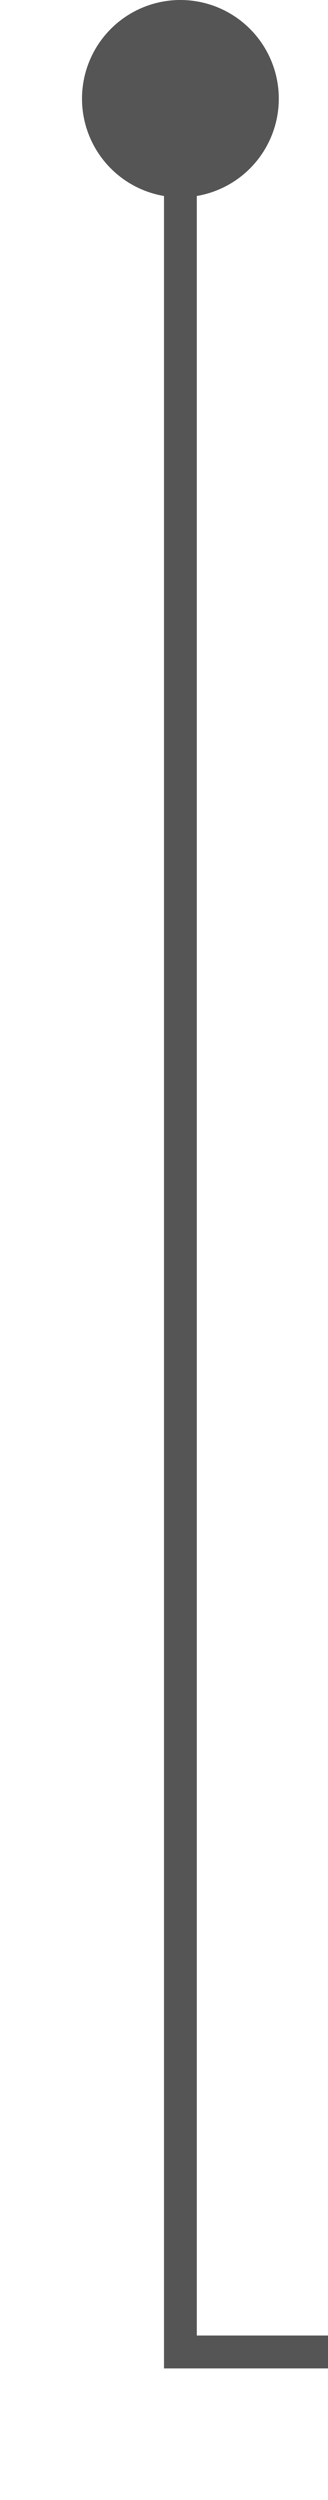 ﻿<?xml version="1.0" encoding="utf-8"?>
<svg version="1.1" xmlns:xlink="http://www.w3.org/1999/xlink" width="10px" height="76px" preserveAspectRatio="xMidYMin meet" viewBox="1218 774  8 76" xmlns="http://www.w3.org/2000/svg">
  <path d="M 1222.5 775  L 1222.5 845.5  L 1484.5 845.5  " stroke-width="1" stroke="#555555" fill="none" />
  <path d="M 1222.5 774  A 3 3 0 0 0 1219.5 777 A 3 3 0 0 0 1222.5 780 A 3 3 0 0 0 1225.5 777 A 3 3 0 0 0 1222.5 774 Z " fill-rule="nonzero" fill="#555555" stroke="none" />
</svg>